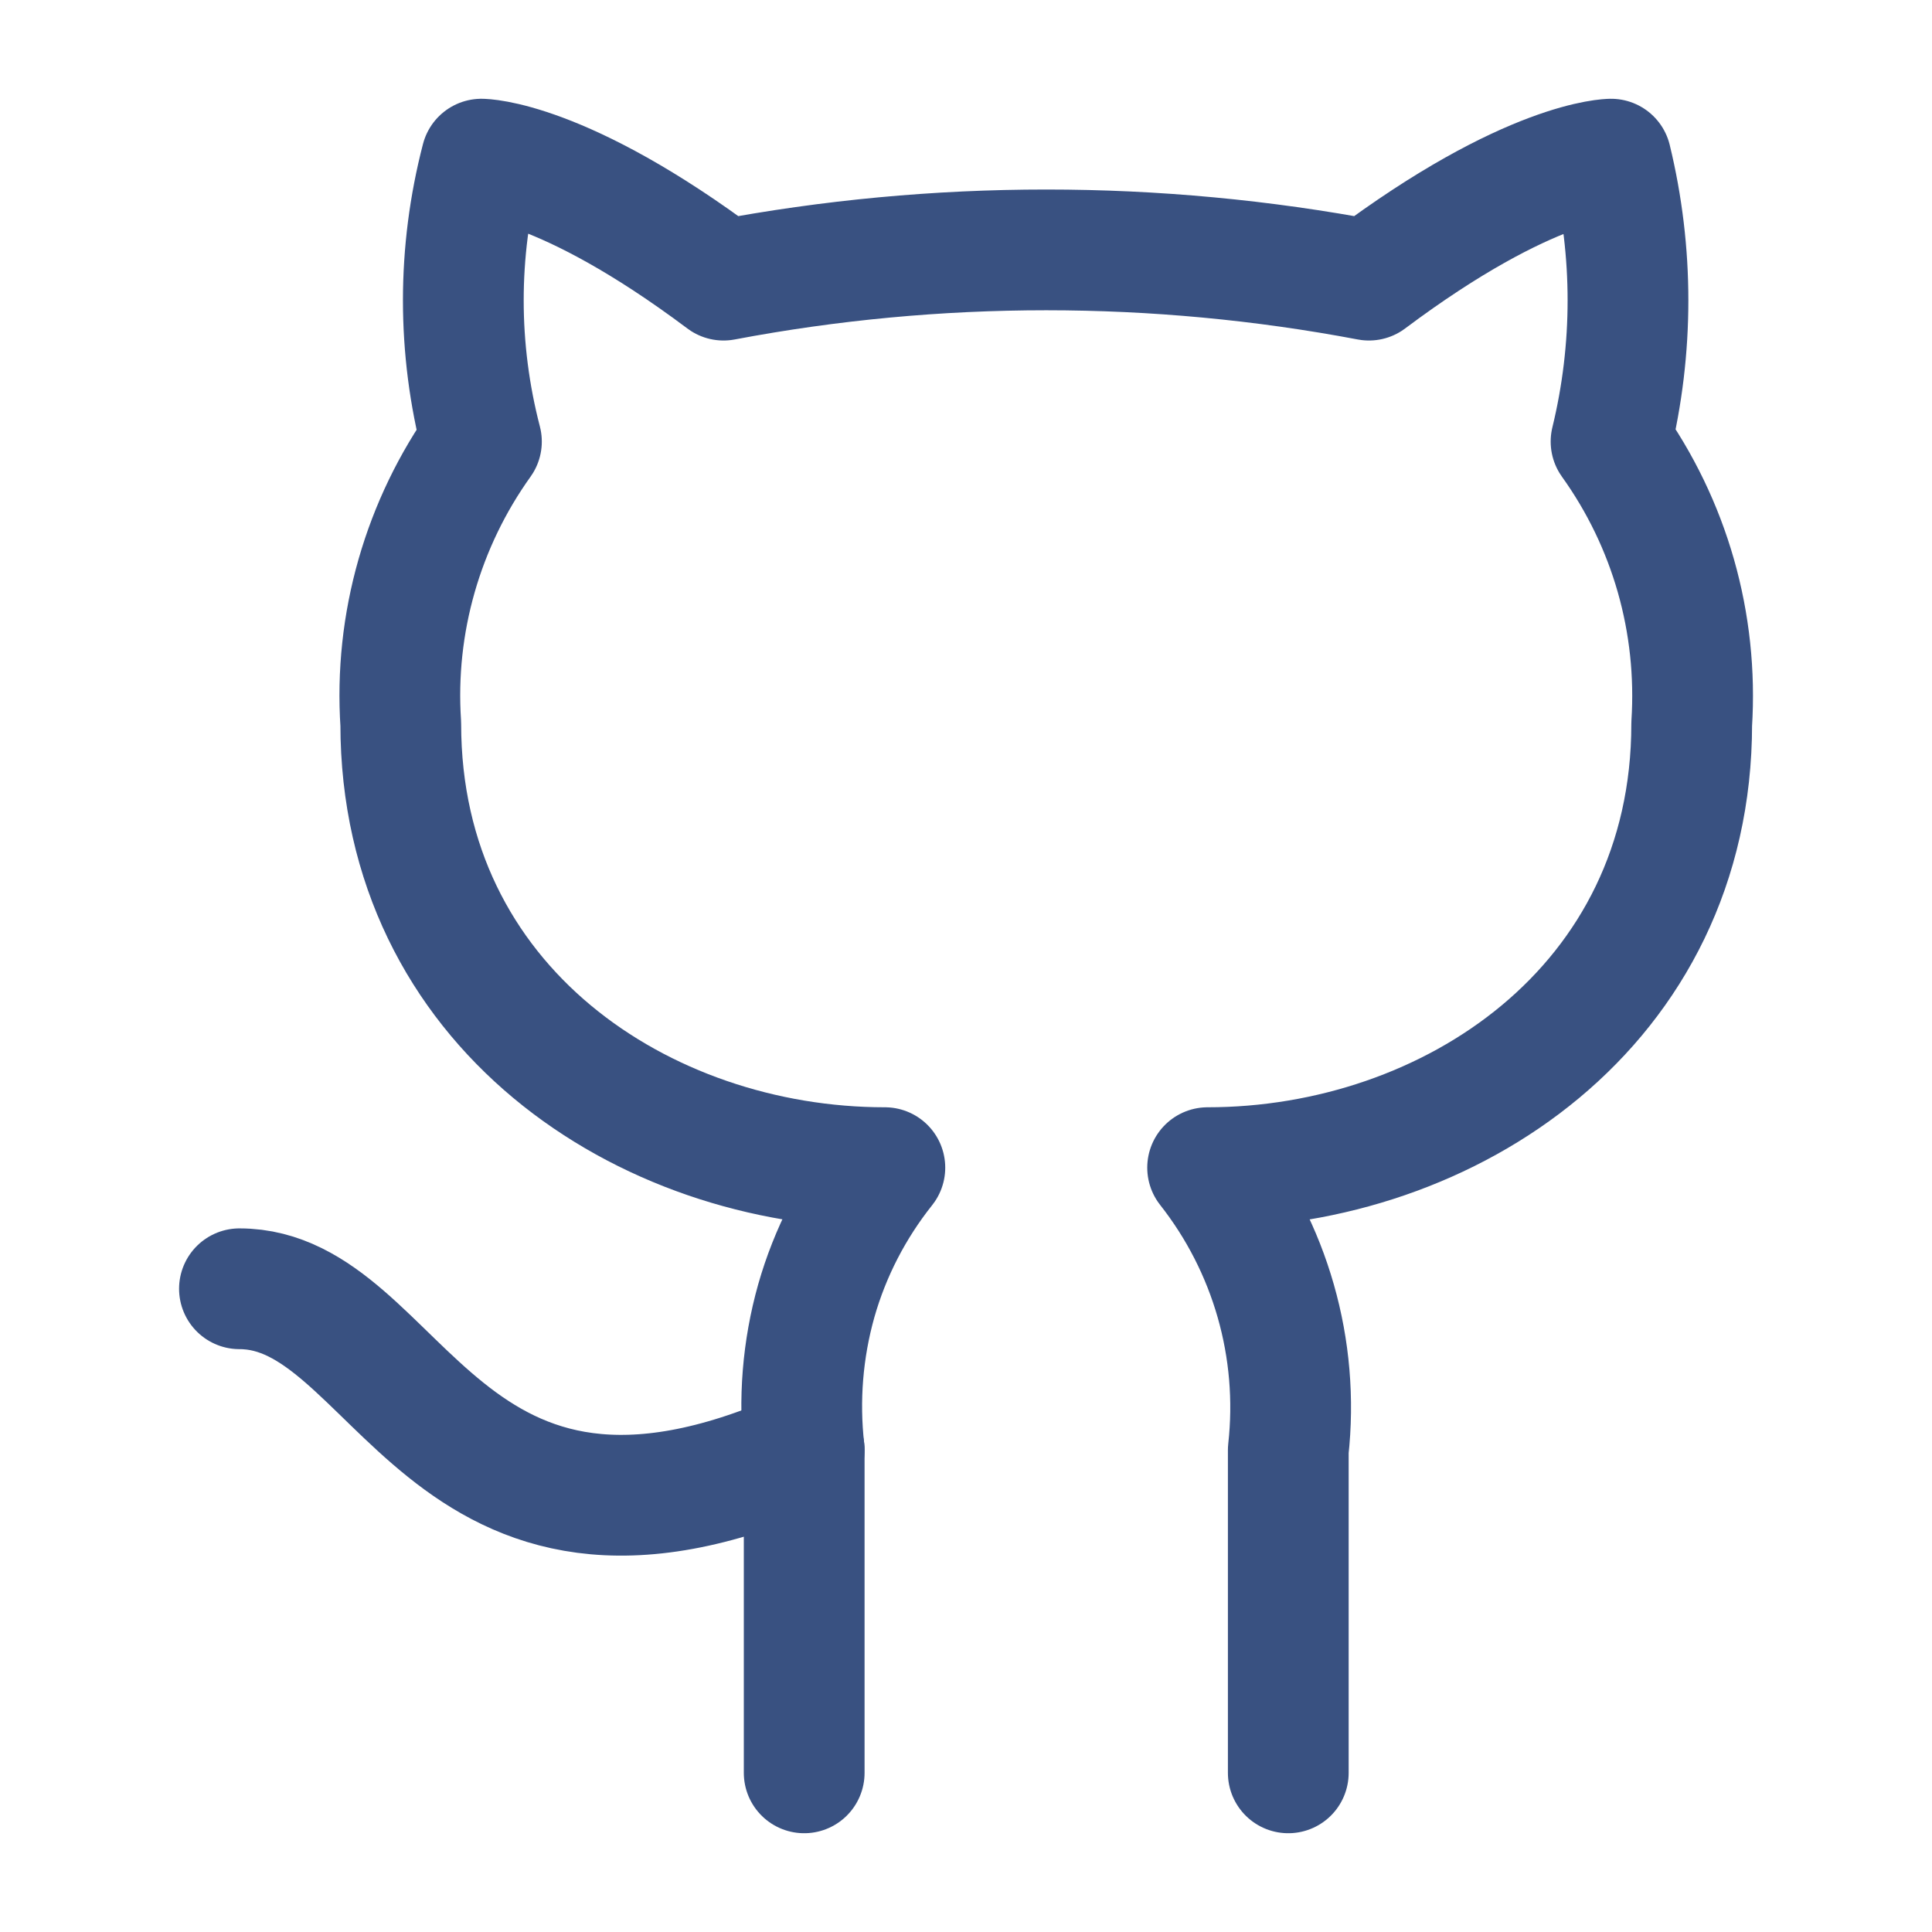 <svg xmlns="http://www.w3.org/2000/svg" viewBox="-0.5 -0.5 16 16" fill="none" stroke="#395181" stroke-linecap="round" stroke-linejoin="round" id="Github--Streamline-Lucide.svg" height="16" width="16"><desc>Github Streamline Icon: https://streamlinehq.com</desc><path d="M10.169 14.182V11.509C10.262 10.672 10.022 9.832 9.501 9.17C11.505 9.17 13.51 7.834 13.51 5.495C13.563 4.66 13.33 3.838 12.842 3.157C13.029 2.388 13.029 1.587 12.842 0.818C12.842 0.818 12.174 0.818 10.837 1.82C9.073 1.486 7.256 1.486 5.492 1.82C4.155 0.818 3.487 0.818 3.487 0.818C3.287 1.587 3.287 2.388 3.487 3.157C3.001 3.836 2.764 4.662 2.819 5.495C2.819 7.834 4.824 9.17 6.828 9.17C6.567 9.498 6.374 9.872 6.26 10.273C6.147 10.674 6.113 11.095 6.16 11.509V14.182" stroke-width="1"></path><path d="M6.16 11.509C3.146 12.845 2.819 10.173 1.483 10.173" stroke-width="1"></path></svg>